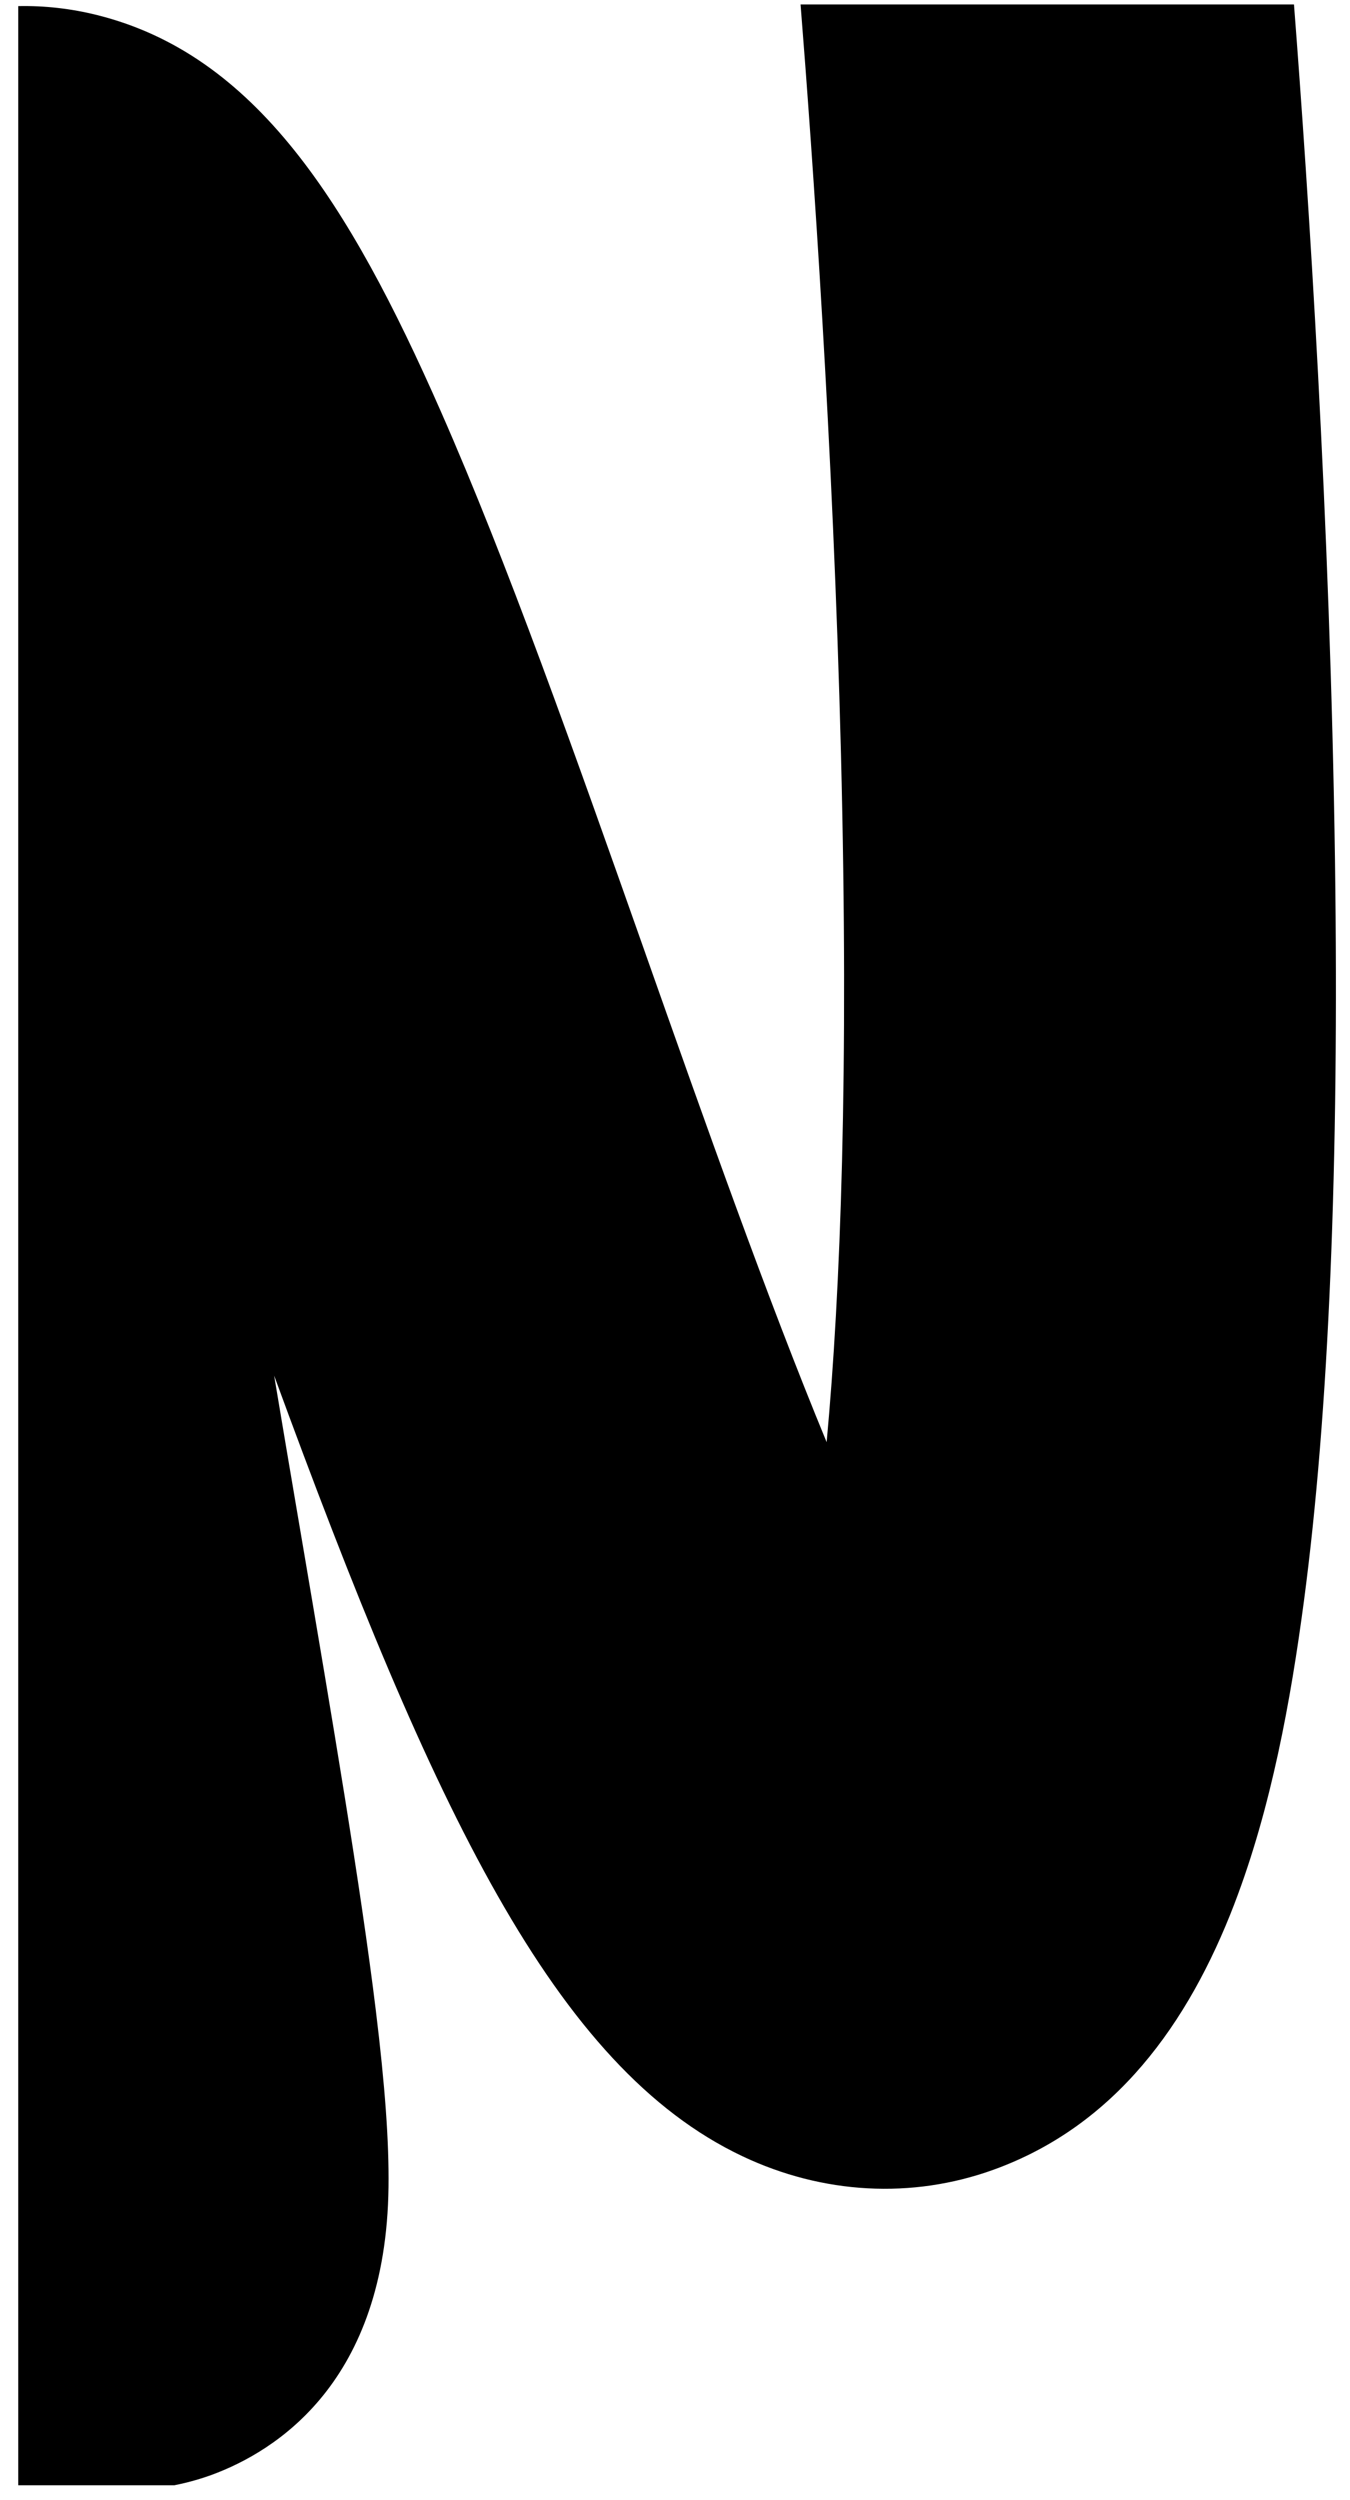 <svg width="67" height="124" viewBox="0 0 67 124" fill="none" xmlns="http://www.w3.org/2000/svg">
<path fill-rule="evenodd" clip-rule="evenodd" d="M49.305 107.623C55.343 105.443 58.975 100.391 61.264 94.433L61.265 94.427C63.094 89.665 64.063 84.323 64.715 79.404C65.951 70.092 66.467 57.737 66.255 42.683C66.017 25.811 64.933 9.447 64.22 0.222H39.732C40.329 7.709 41.349 22.108 41.737 37.387C42.137 53.196 41.715 64.088 41.026 71.533C38.059 64.353 35.008 55.716 32.05 47.344L32.029 47.282L31.987 47.164C28.487 37.26 25.181 27.906 21.871 20.389C17.307 10.02 12.662 2.711 4.834 0.751C3.524 0.423 2.206 0.276 0.905 0.303V123.272H8.658C9.451 123.113 10.079 122.913 10.488 122.764C13.72 121.579 19.161 118.144 19.282 108.475C19.31 106.246 19.109 103.463 18.652 99.719C17.9 93.563 16.499 85.312 15.015 76.57L14.989 76.418C14.919 76.008 14.85 75.597 14.779 75.184C14.393 72.914 13.998 70.587 13.606 68.233C21.511 89.803 27.533 102.54 36.842 106.95C40.834 108.842 45.263 109.082 49.305 107.623Z" fill="black"/>
</svg>
